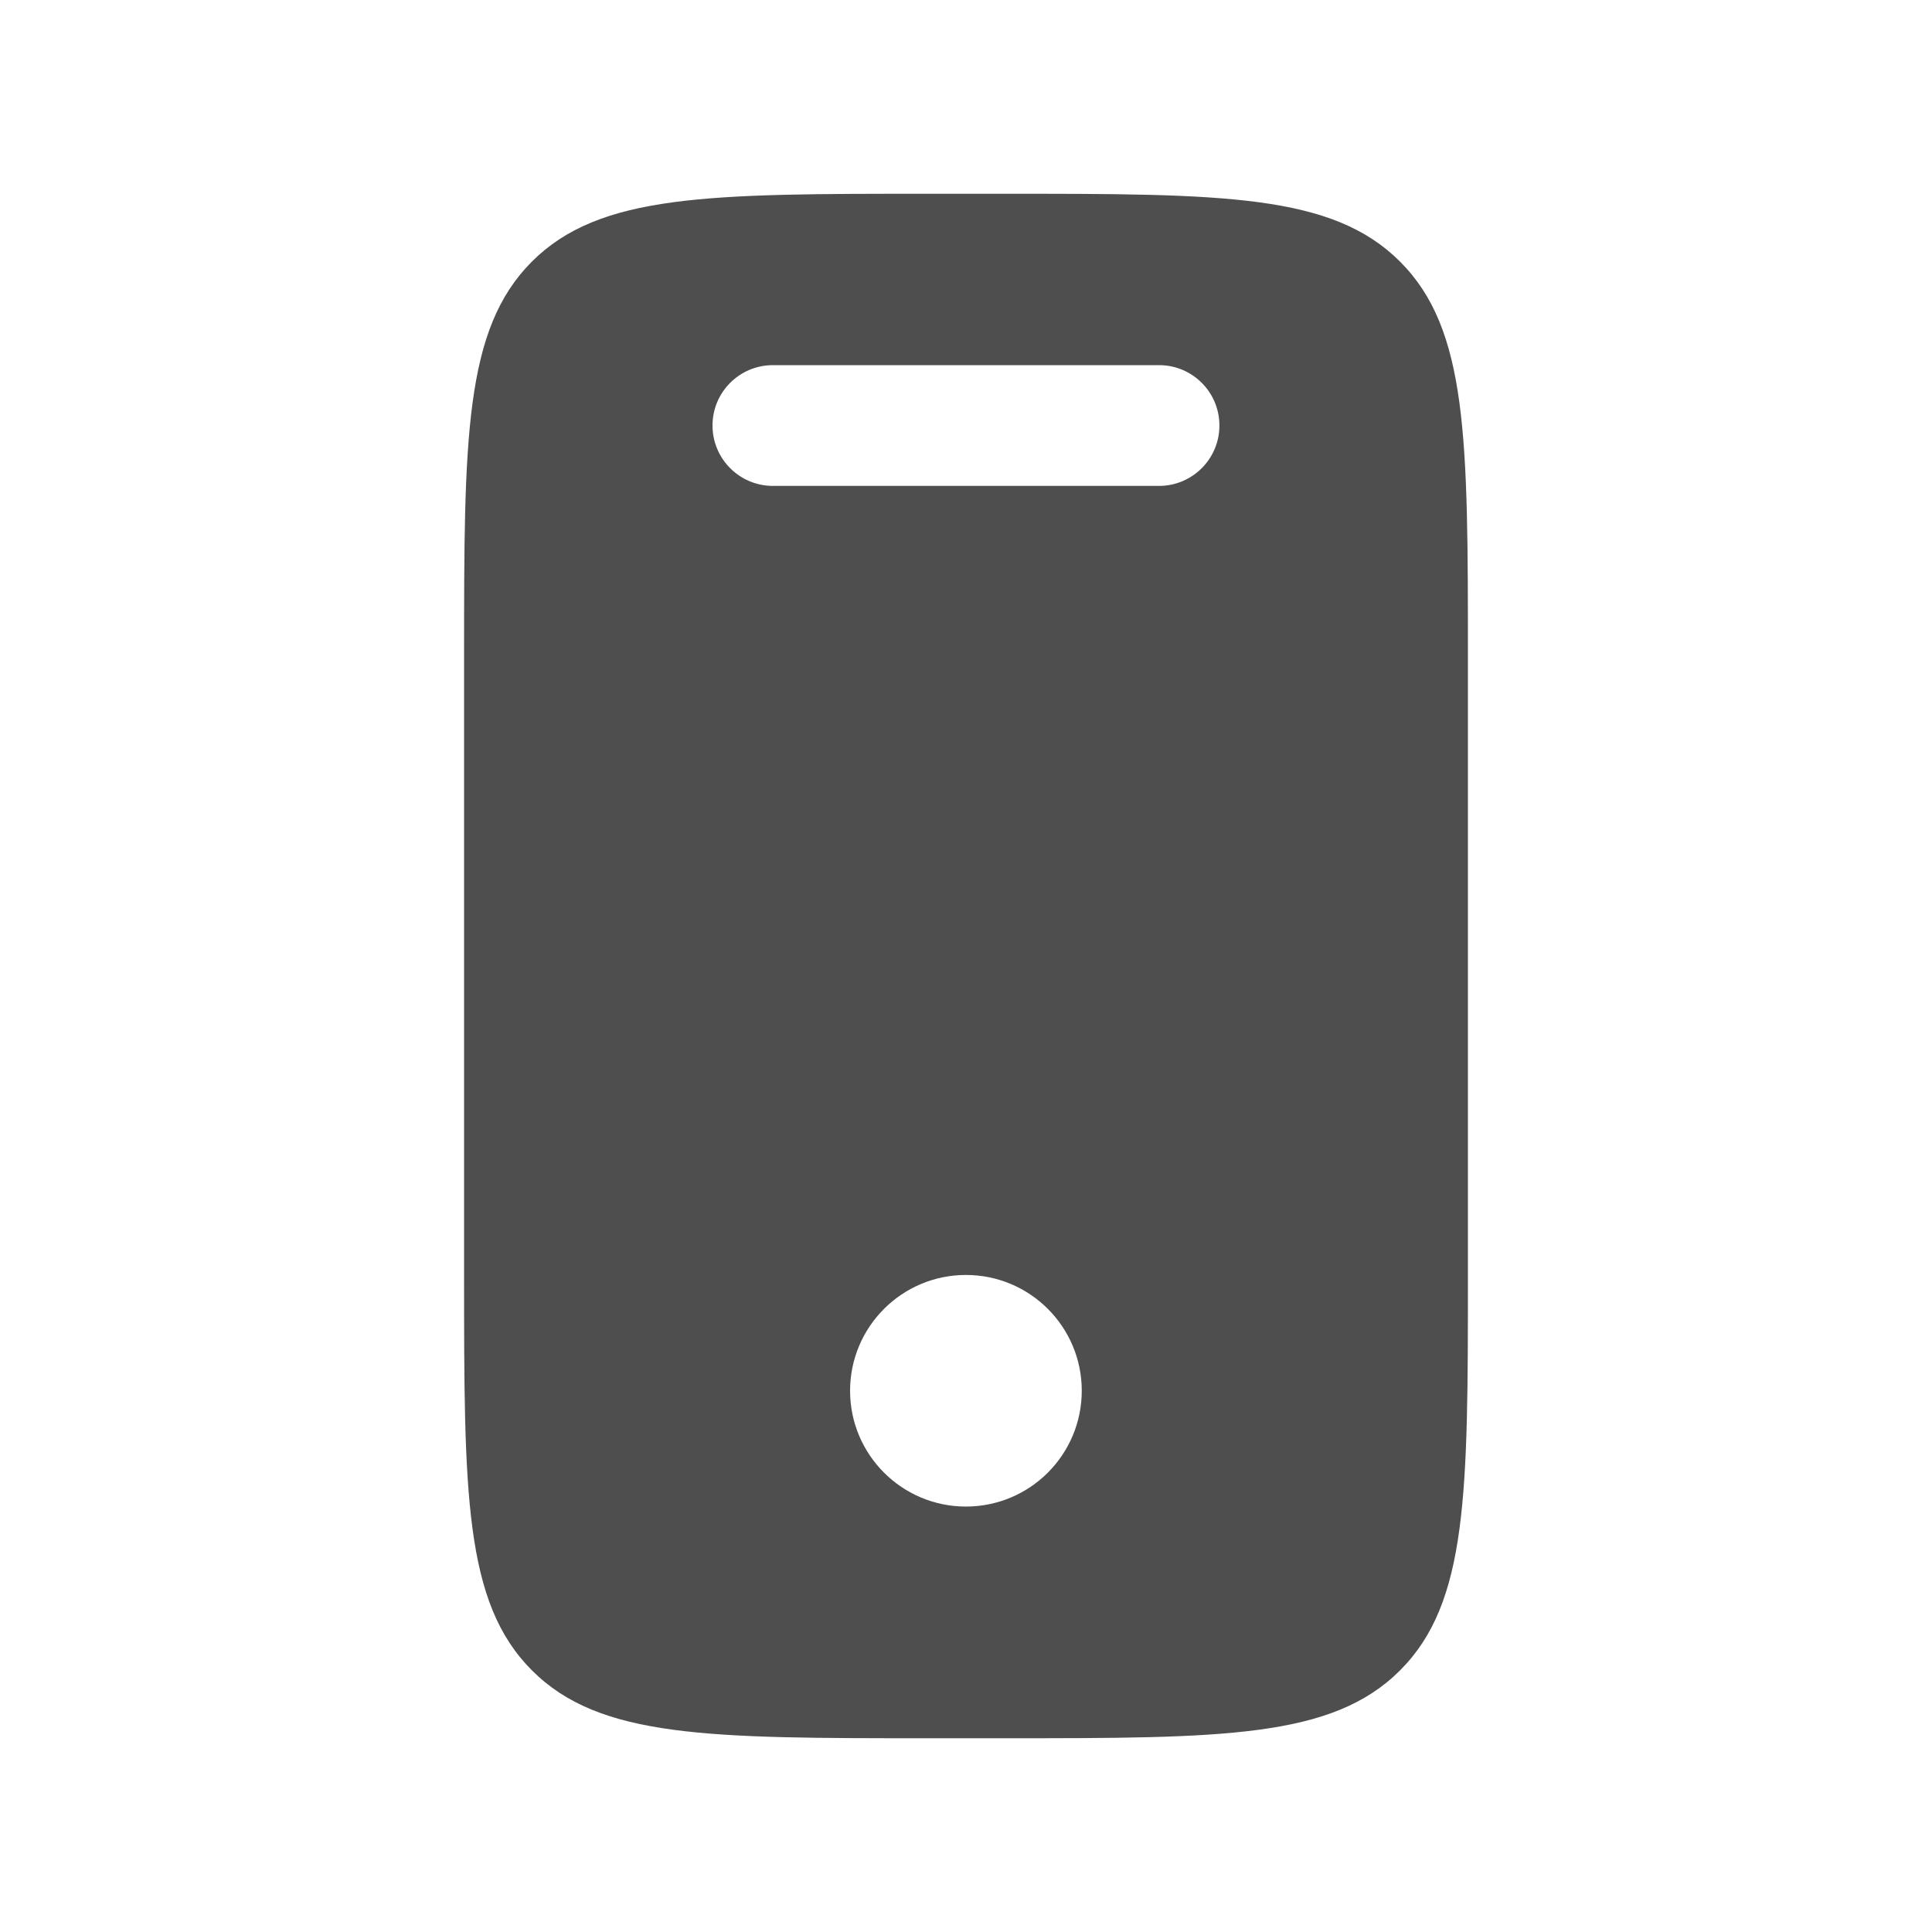 <svg width="24" height="24" viewBox="0 0 24 24" fill="none" xmlns="http://www.w3.org/2000/svg">
<g clip-path="url(#clip0_153_903)">
<path fill-rule="evenodd" clip-rule="evenodd" d="M6.607 3.25C5.765 4.093 5.765 5.45 5.765 8.163L5.765 15.837C5.765 18.55 5.765 19.907 6.608 20.75C7.45 21.593 8.807 21.593 11.52 21.593L12.479 21.593C15.193 21.593 16.549 21.593 17.392 20.75C18.235 19.907 18.235 18.55 18.235 15.837L18.235 8.163C18.235 5.45 18.235 4.093 17.392 3.25C16.549 2.407 15.193 2.407 12.479 2.407L11.52 2.407C8.807 2.407 7.45 2.407 6.607 3.25ZM14.398 6.036C14.812 6.036 15.148 5.7 15.148 5.286C15.148 4.871 14.812 4.536 14.398 4.536L9.601 4.536C9.187 4.536 8.851 4.871 8.851 5.286C8.851 5.7 9.187 6.036 9.601 6.036L14.398 6.036ZM11.999 18.715C12.794 18.715 13.438 18.071 13.438 17.276C13.438 16.482 12.794 15.838 11.999 15.838C11.205 15.838 10.56 16.482 10.56 17.277C10.56 18.071 11.205 18.715 11.999 18.715Z" fill="#4E4E4E"/>
</g>
<defs>
<clipPath id="clip0_153_903">
<rect width="24" height="24" fill="white"/>
</clipPath>
</defs>
</svg>
